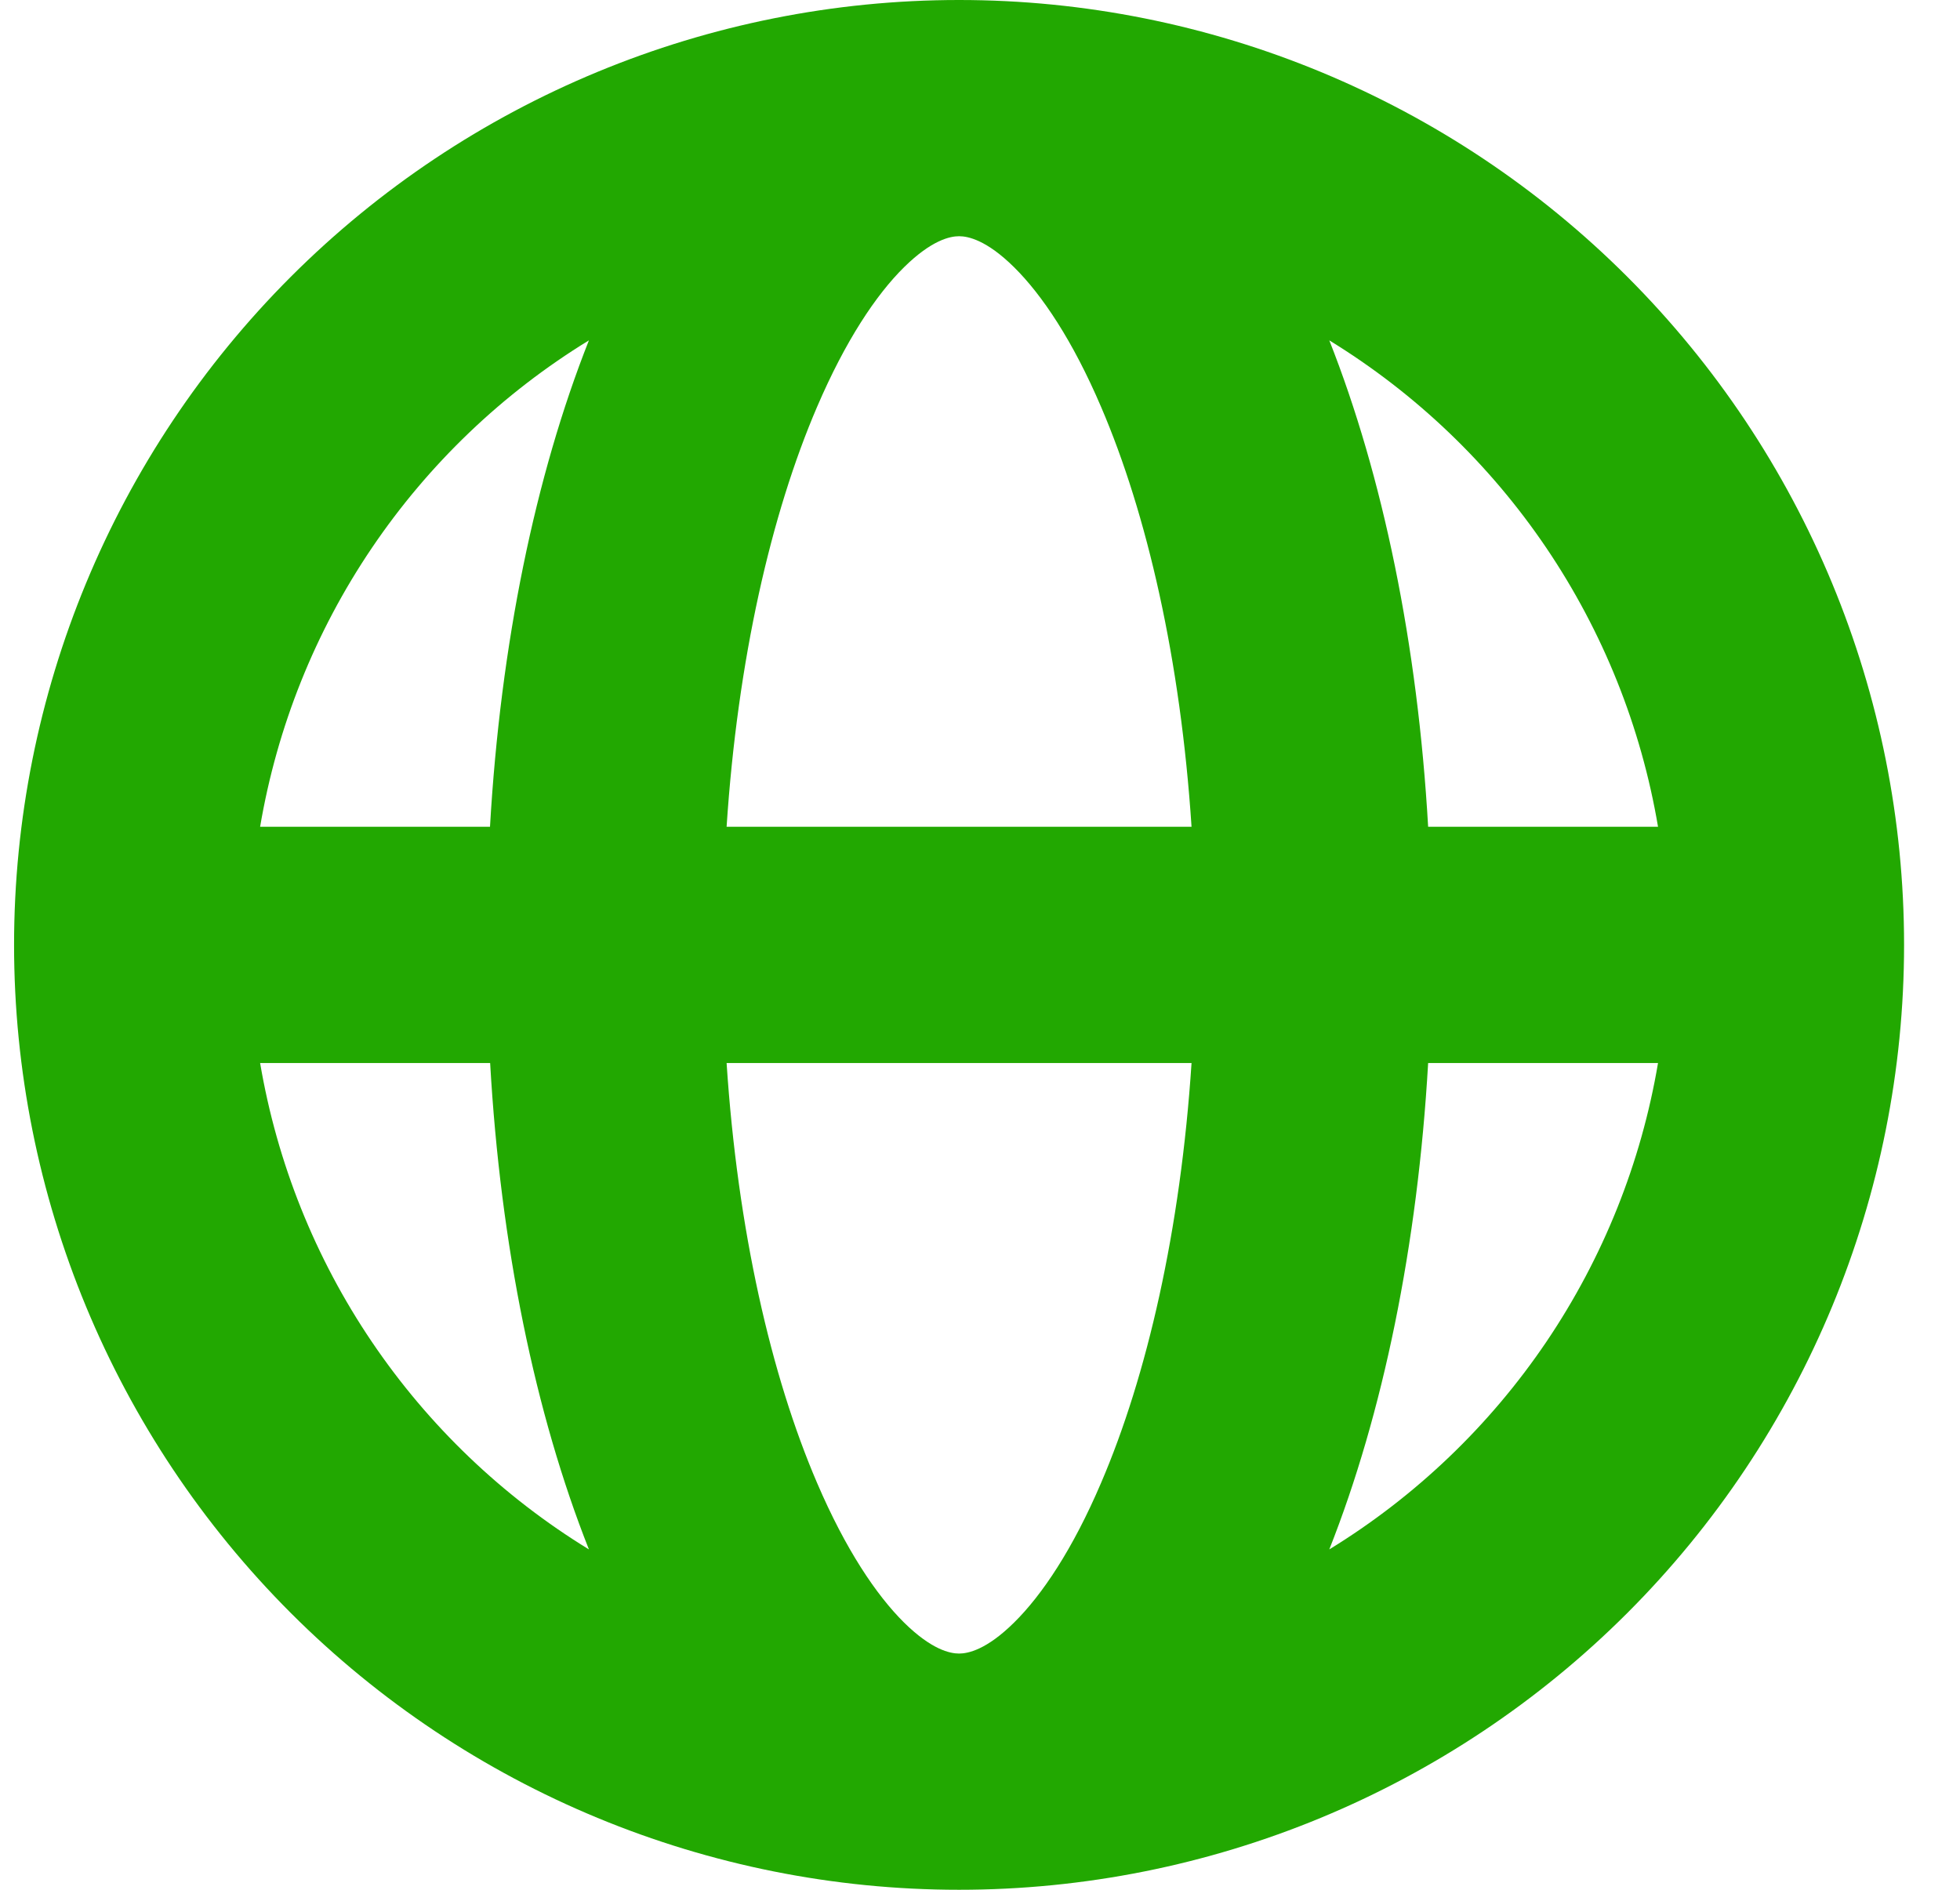 <svg width="28" height="27" viewBox="0 0 28 27" fill="none" xmlns="http://www.w3.org/2000/svg">
<path fill-rule="evenodd" clip-rule="evenodd" d="M3.716 11.812H7C7.15 9.204 7.646 6.801 8.413 4.863C7.179 5.619 6.122 6.631 5.312 7.829C4.501 9.028 3.958 10.386 3.716 11.812ZM13.701 0C10.121 0 6.687 1.422 4.155 3.954C1.623 6.486 0.201 9.92 0.201 13.5C0.201 17.08 1.623 20.514 4.155 23.046C6.687 25.578 10.121 27 13.701 27C17.282 27 20.715 25.578 23.247 23.046C25.779 20.514 27.201 17.08 27.201 13.5C27.201 9.92 25.779 6.486 23.247 3.954C20.715 1.422 17.282 0 13.701 0ZM13.701 3.375C13.573 3.375 13.31 3.429 12.916 3.817C12.515 4.212 12.078 4.868 11.673 5.812C11.016 7.342 10.537 9.426 10.38 11.812H17.022C16.865 9.426 16.386 7.342 15.729 5.812C15.325 4.867 14.886 4.212 14.486 3.817C14.093 3.429 13.829 3.375 13.701 3.375ZM20.402 11.812C20.252 9.204 19.756 6.801 18.99 4.863C20.223 5.619 21.281 6.631 22.091 7.829C22.901 9.028 23.445 10.386 23.686 11.812H20.402ZM17.022 15.188H10.38C10.537 17.574 11.016 19.658 11.673 21.188C12.078 22.133 12.517 22.788 12.916 23.183C13.31 23.571 13.573 23.625 13.701 23.625C13.829 23.625 14.093 23.571 14.486 23.183C14.887 22.788 15.326 22.132 15.729 21.188C16.386 19.658 16.865 17.574 17.022 15.188ZM18.99 22.137C19.756 20.201 20.252 17.796 20.402 15.188H23.686C23.445 16.614 22.901 17.972 22.091 19.171C21.281 20.369 20.223 21.381 18.99 22.137ZM8.413 22.137C7.646 20.199 7.15 17.796 7.002 15.188H3.716C3.958 16.614 4.501 17.972 5.312 19.171C6.122 20.369 7.179 21.381 8.413 22.137Z" fill="#22A801"/>
</svg>
